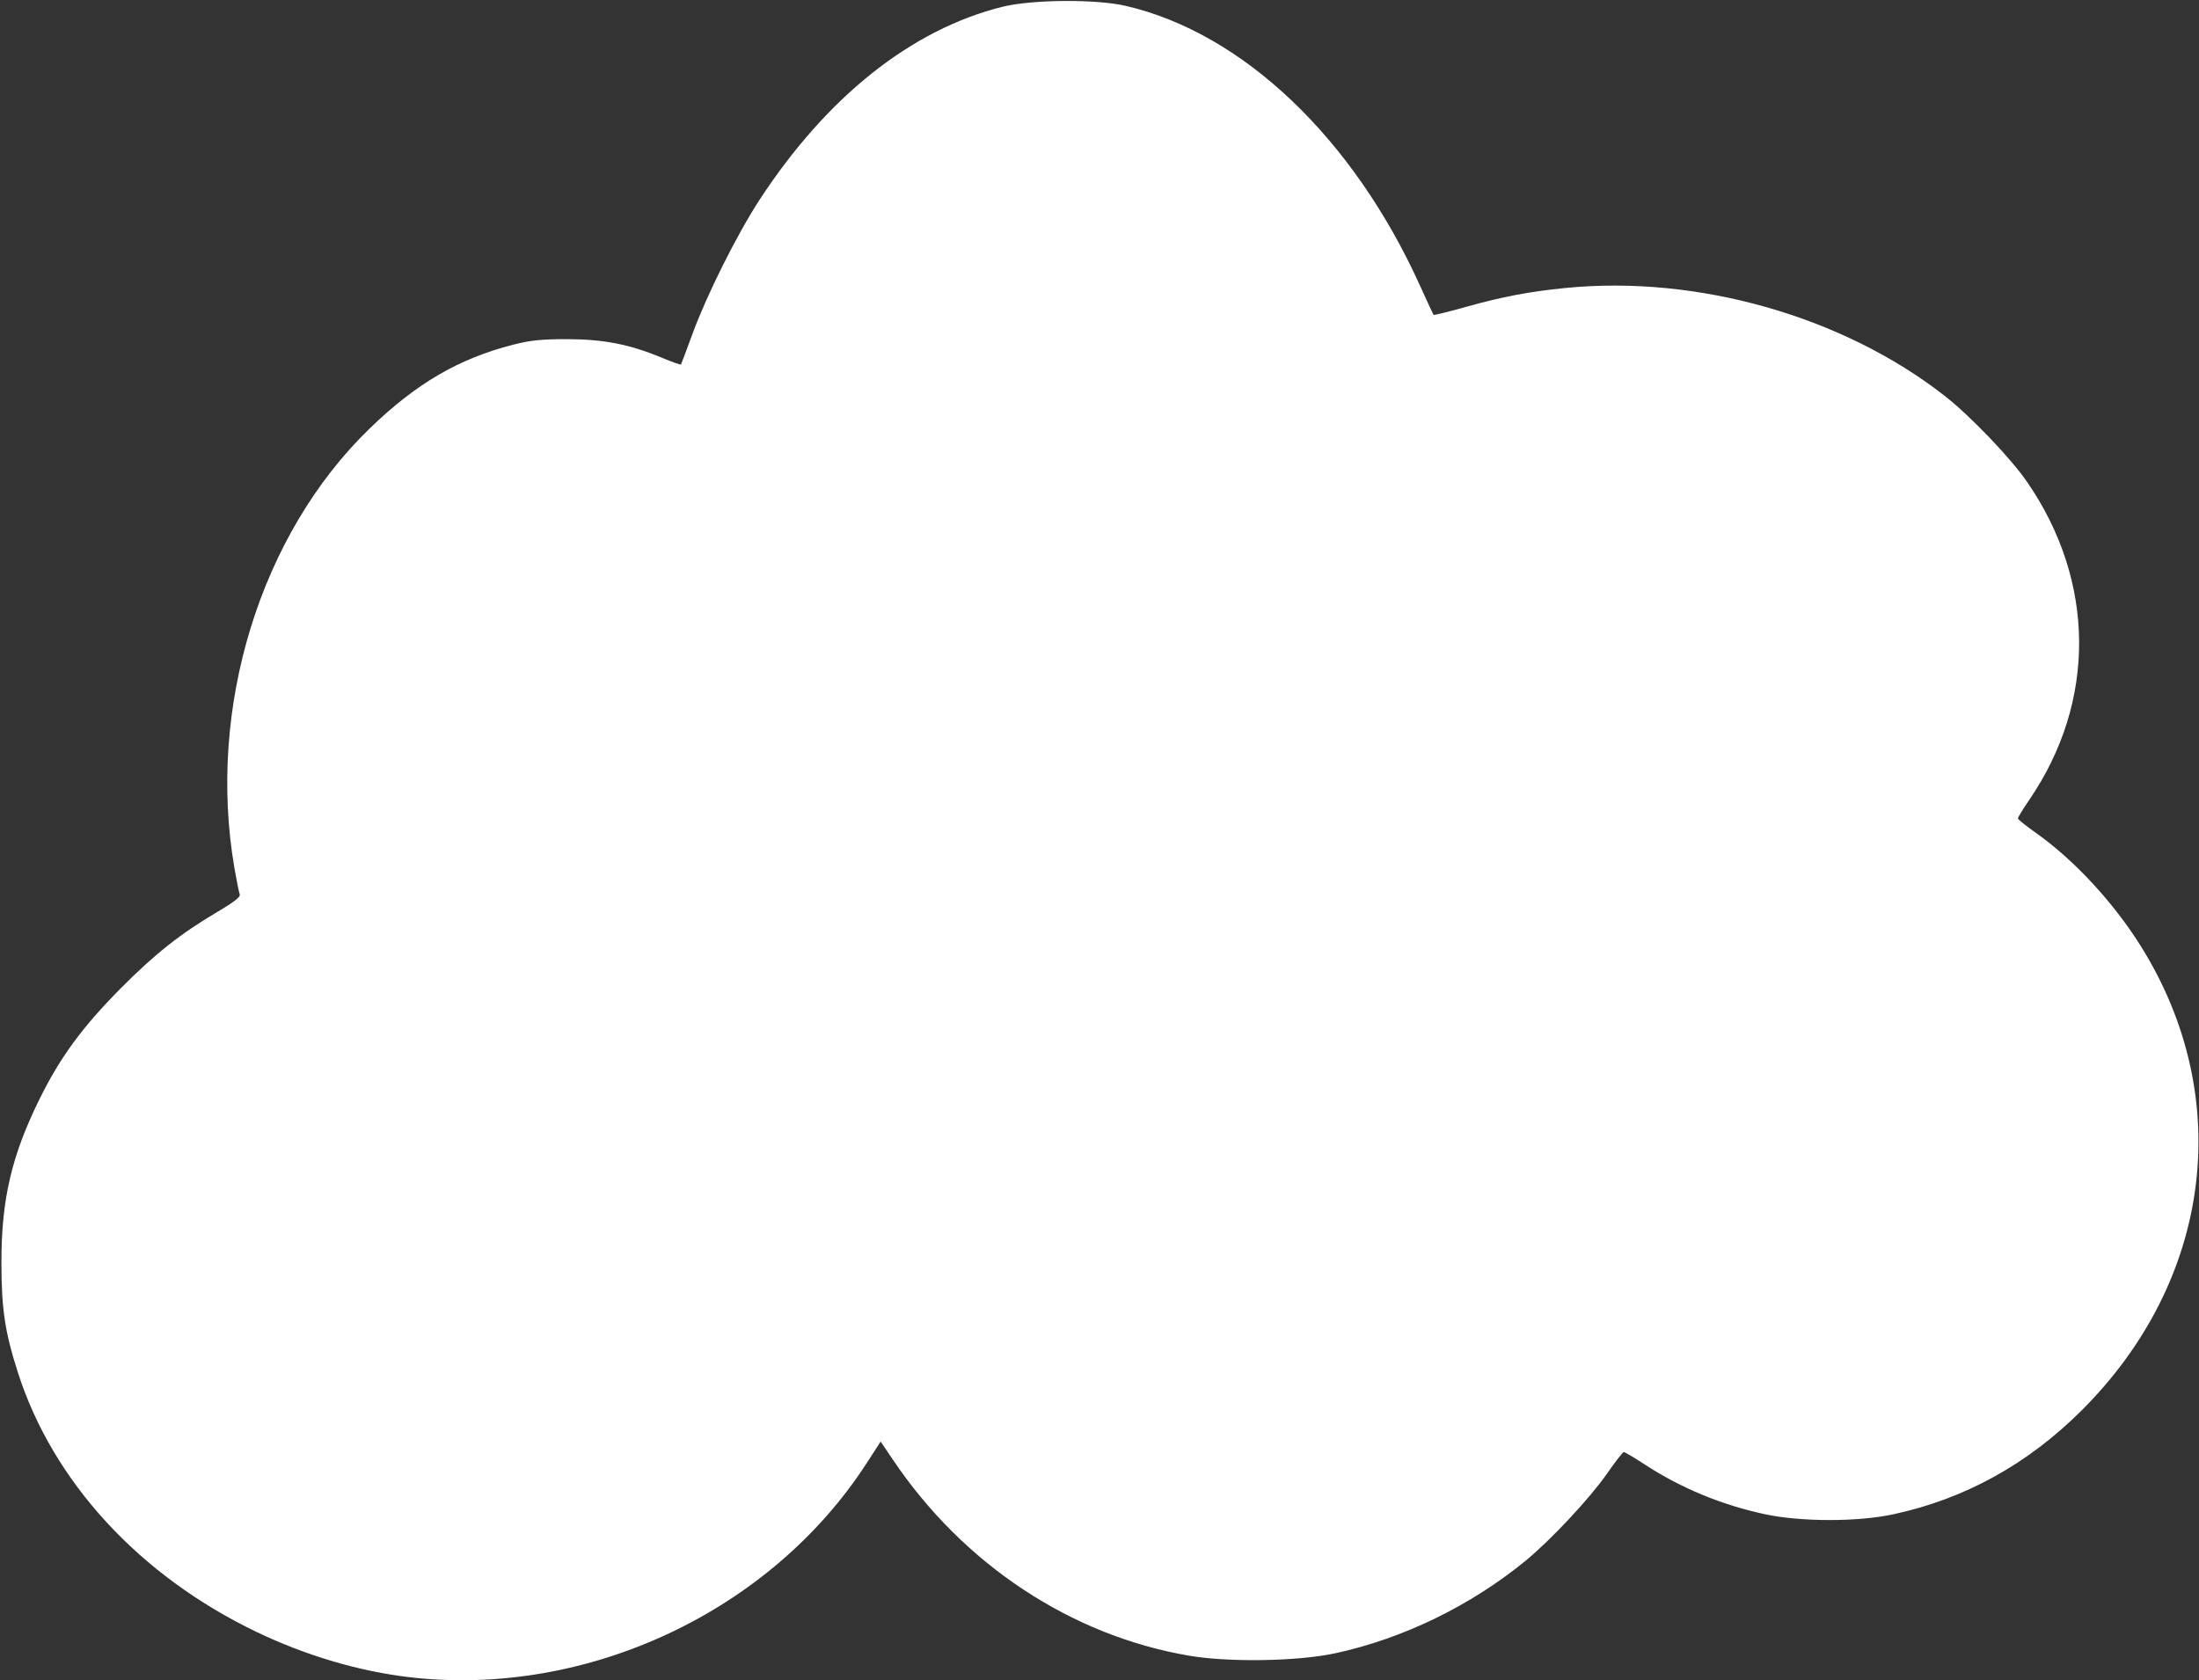 <?xml version="1.0" encoding="UTF-8" standalone="no"?>
<!-- Created with Inkscape (http://www.inkscape.org/) -->

<svg
   xmlns:dc="http://purl.org/dc/elements/1.1/"
   xmlns:cc="http://creativecommons.org/ns#"
   xmlns:rdf="http://www.w3.org/1999/02/22-rdf-syntax-ns#"
   xmlns:svg="http://www.w3.org/2000/svg"
   xmlns="http://www.w3.org/2000/svg"
   xmlns:sodipodi="http://sodipodi.sourceforge.net/DTD/sodipodi-0.dtd"
   xmlns:inkscape="http://www.inkscape.org/namespaces/inkscape"
   id="svg3085"
   version="1.1"
   inkscape:version="0.48.4 r9939"
   width="886"
   height="677"
   sodipodi:docname="cloud3.png">
  <rect width="100%" height="100%" fill="#333333" stroke="none"/>
  <defs
     id="defs3089" />
  <sodipodi:namedview
     pagecolor="#ffffff"
     bordercolor="#666666"
     borderopacity="1"
     objecttolerance="10"
     gridtolerance="10"
     guidetolerance="10"
     inkscape:pageopacity="0"
     inkscape:pageshadow="2"
     inkscape:window-width="640"
     inkscape:window-height="480"
     id="namedview3087"
     showgrid="false"
     inkscape:zoom="0.34859675"
     inkscape:cx="443"
     inkscape:cy="338.5"
     inkscape:window-x="53"
     inkscape:window-y="24"
     inkscape:window-maximized="0"
     inkscape:current-layer="svg3085" />
  <g
     id="g3447">
    <path
       style="fill:transparent"
       d="M 0,338.5 0,0 443,0 886,0 886,338.5 886,677 443,677 0,677 0,338.5 z"
       id="path3451"
       inkscape:connector-curvature="0" />
    <path
       style="fill:white"
       d="m 165.5,675.835 c -20.453,-2.311 -42.366,-8.778 -62.369,-18.406 C 56.023,634.753 21.267,596.907 7.198,552.964 1.948,536.568 0.573,527.338 0.573,508.5 c 0,-25.409 4.149,-43.052 15.52,-66 8.217,-16.583 17.145,-28.744 32.394,-44.124 13.909,-14.029 24.29,-22.237 39.287,-31.063 6.388,-3.759 9.192,-5.957 8.824,-6.914 -0.296,-0.772 -1.247,-5.484 -2.112,-10.471 -11.216,-64.642 10.362,-134.717 54.647,-177.469 18.681,-18.034 35.678,-27.944 57.567,-33.563 6.951,-1.785 11.53,-2.256 21.799,-2.244 14.657,0.017 25.18,2.076 38.109,7.459 4.122,1.716 7.613,2.956 7.757,2.755 0.144,-0.201 2.235,-5.761 4.647,-12.355 C 284.744,118.836 297.021,94.299 306.035,80.5 333.135,39.015 367.154,11.947 403.723,2.773 415.638,-0.216 441.445,-0.436 453.5,2.347 500.742,13.257 545.254,55.615 572.26,115.365 c 2.768,6.124 5.169,11.3 5.335,11.5 0.166,0.201 6.062,-1.25 13.103,-3.224 14.7,-4.121 25.457,-6.161 40.158,-7.616 53.08,-5.254 111.648,11.411 152.605,43.421 10.456,8.172 26.633,25.071 33.354,34.841 27.572,40.084 27.86,88.466 0.763,128.045 -2.518,3.677 -4.558,7.019 -4.534,7.427 0.024,0.407 3.216,2.979 7.093,5.715 15.552,10.974 31.496,28.201 42.6,46.025 37.975,60.962 28.416,134.686 -24.245,187 -21.747,21.604 -47.042,35.509 -75.803,41.67 -14.286,3.06 -36.91,3.047 -51.422,-0.031 -17.426,-3.695 -33.985,-10.536 -48.547,-20.053 -4.28,-2.797 -8.105,-5.062 -8.5,-5.034 -0.395,0.028 -3.419,3.932 -6.719,8.674 -6.965,10.008 -22.807,26.947 -32.951,35.232 -22.131,18.074 -49.186,31.227 -76.391,37.138 -15.172,3.296 -42.86,3.769 -59.061,1.009 -47.532,-8.098 -90.836,-36.723 -119.244,-78.822 l -5.029,-7.452 -5.726,8.835 c -38.642,59.625 -112.35,94.219 -183.598,86.17 z"
       id="path3449"
       inkscape:connector-curvature="0" />
  </g>
</svg>
